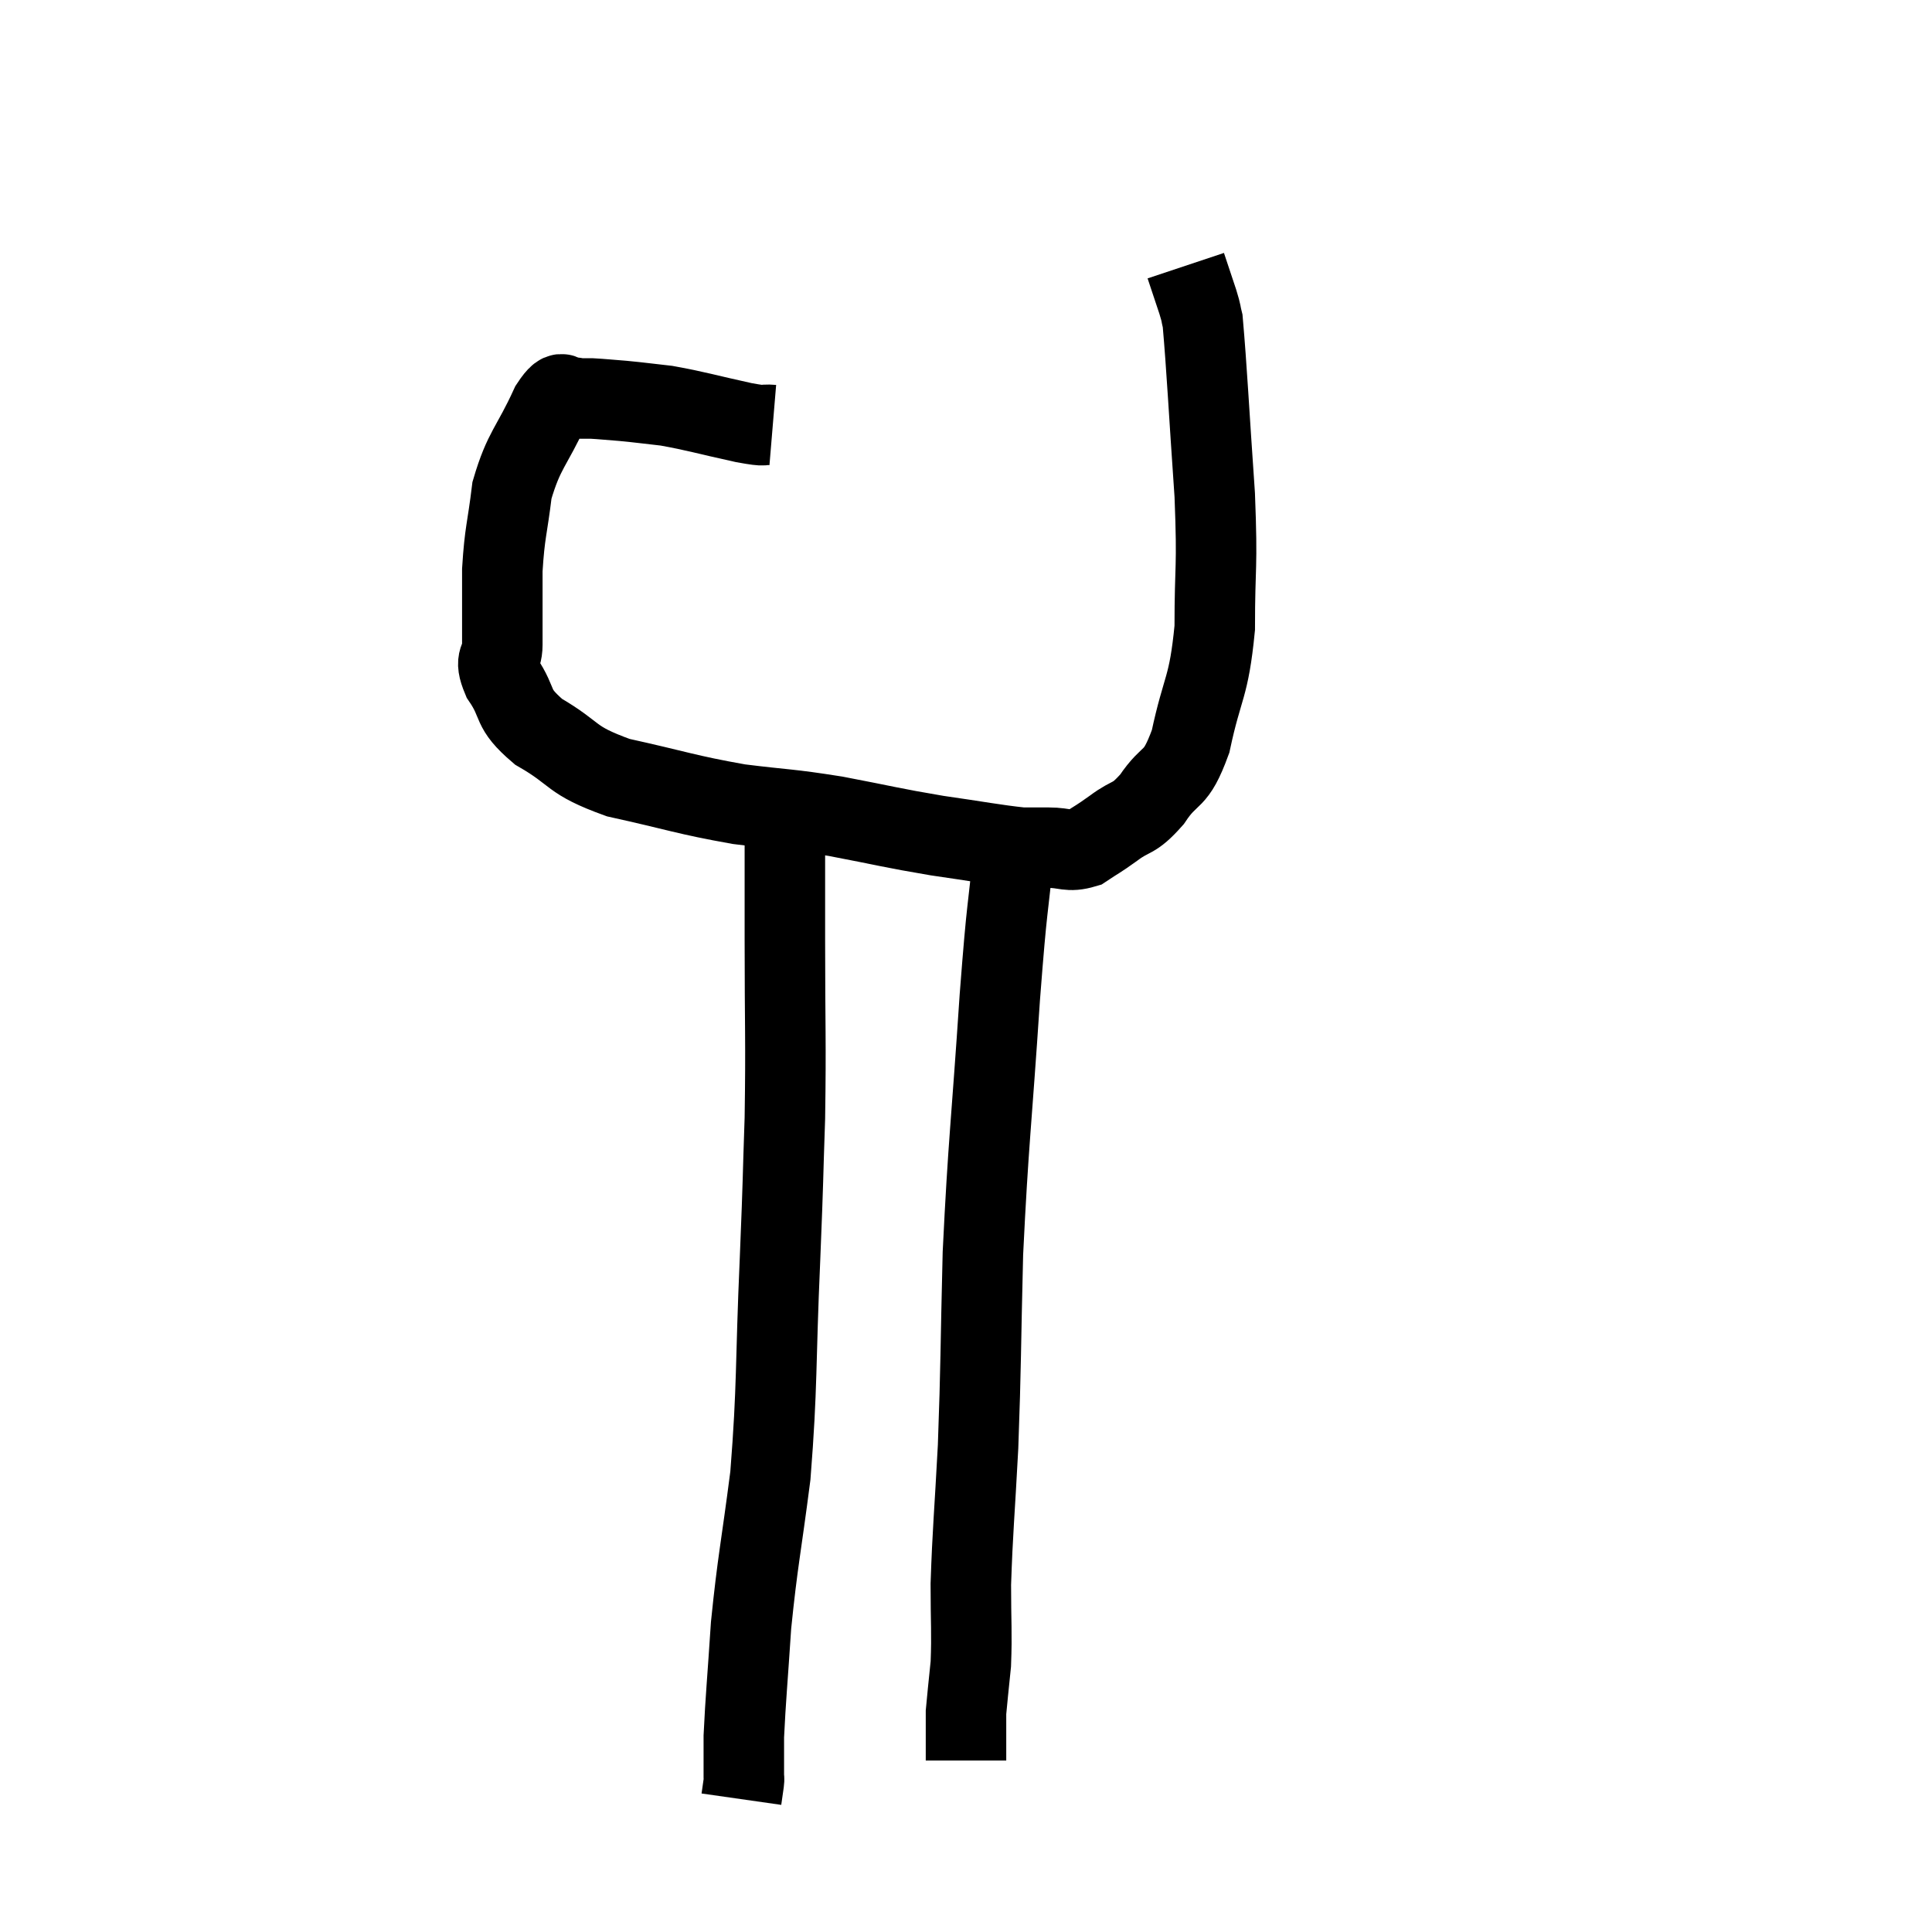 <svg width="48" height="48" viewBox="0 0 48 48" xmlns="http://www.w3.org/2000/svg"><path d="M 19.2 10.56 C 18.84 10.53, 19.14 10.62, 18.48 10.5 C 17.52 10.29, 17.31 10.215, 16.56 10.08 C 16.02 10.02, 15.945 10.005, 15.48 9.96 C 15.09 9.93, 14.97 9.915, 14.7 9.9 C 14.55 9.9, 14.52 9.9, 14.4 9.9 C 14.31 9.9, 14.265 9.9, 14.22 9.9 C 14.22 9.9, 14.355 9.855, 14.22 9.9 C 13.95 9.99, 14.055 9.51, 13.68 10.08 C 13.2 11.13, 13.02 11.16, 12.72 12.18 C 12.6 13.17, 12.54 13.2, 12.48 14.16 C 12.48 15.09, 12.48 15.345, 12.48 16.02 C 12.48 16.44, 12.255 16.32, 12.48 16.86 C 12.93 17.52, 12.66 17.565, 13.38 18.18 C 14.37 18.75, 14.115 18.87, 15.36 19.32 C 16.86 19.65, 17.01 19.74, 18.36 19.98 C 19.56 20.13, 19.53 20.085, 20.76 20.28 C 22.02 20.52, 22.125 20.565, 23.28 20.76 C 24.33 20.91, 24.69 20.985, 25.38 21.06 C 25.71 21.06, 25.65 21.06, 26.04 21.06 C 26.49 21.06, 26.535 21.18, 26.94 21.06 C 27.3 20.82, 27.24 20.88, 27.66 20.58 C 28.14 20.22, 28.14 20.4, 28.62 19.86 C 29.1 19.14, 29.19 19.485, 29.58 18.42 C 29.88 17.01, 30.03 17.13, 30.18 15.6 C 30.18 13.95, 30.255 14.205, 30.18 12.3 C 30.03 10.14, 29.985 9.18, 29.88 7.98 C 29.82 7.74, 29.865 7.845, 29.76 7.5 C 29.61 7.05, 29.535 6.825, 29.46 6.6 L 29.46 6.6" fill="none" stroke="black" stroke-width="2"></path><path d="M 19.5 20.64 C 19.5 21.99, 19.5 21.555, 19.5 23.34 C 19.5 25.56, 19.53 25.8, 19.5 27.78 C 19.44 29.52, 19.47 29.04, 19.38 31.26 C 19.26 33.96, 19.32 34.38, 19.14 36.66 C 18.9 38.52, 18.825 38.76, 18.66 40.38 C 18.57 41.76, 18.525 42.195, 18.48 43.14 C 18.48 43.65, 18.48 43.875, 18.48 44.16 C 18.48 44.22, 18.495 44.145, 18.48 44.28 L 18.42 44.7" fill="none" stroke="black" stroke-width="2"></path><path d="M 25.2 21 C 25.02 22.89, 25.035 22.245, 24.84 24.78 C 24.63 27.96, 24.555 28.35, 24.42 31.14 C 24.36 33.54, 24.375 33.885, 24.3 35.94 C 24.21 37.65, 24.165 38.01, 24.12 39.36 C 24.12 40.35, 24.15 40.545, 24.12 41.34 C 24.06 41.94, 24.03 42.195, 24 42.54 C 24 42.63, 24 42.42, 24 42.72 C 24 43.23, 24 43.485, 24 43.74 L 24 43.74" fill="none" stroke="black" stroke-width="2"></path></svg>